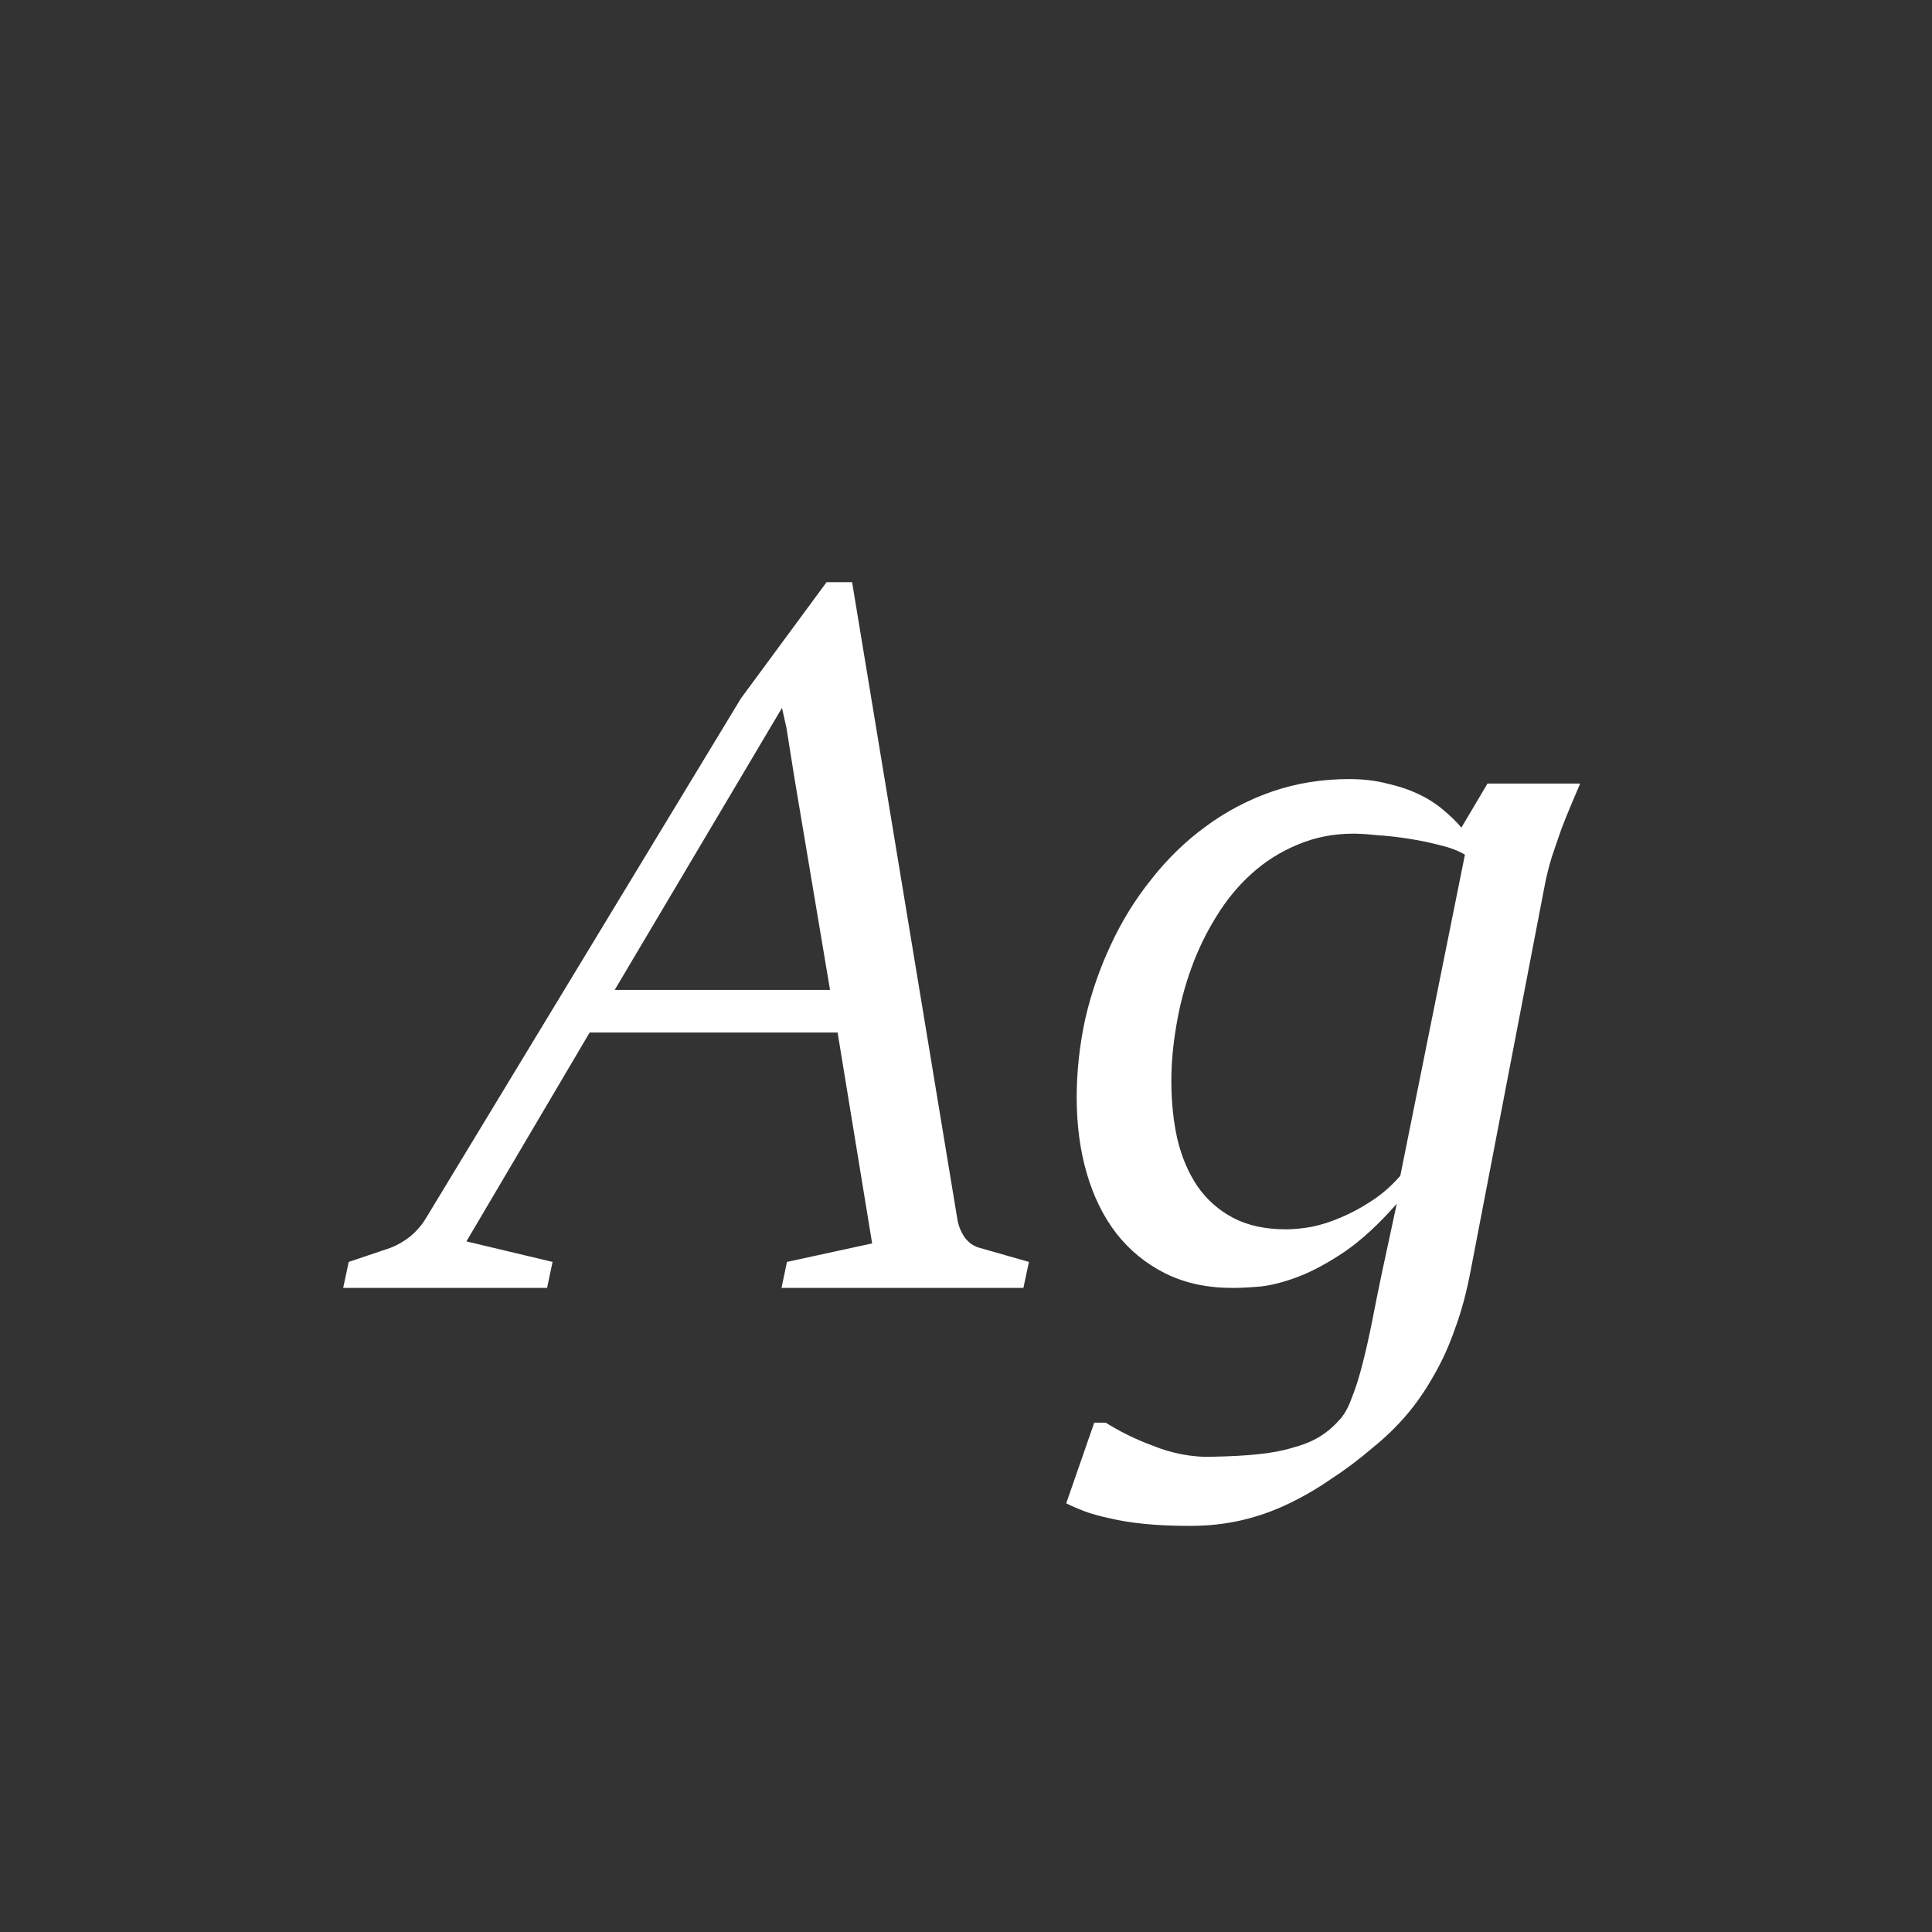 <svg width="24" height="24" viewBox="0 0 24 24" fill="none" xmlns="http://www.w3.org/2000/svg">
<rect x="0" y="0" width="24" height="24" fill="#333333" stroke="none"/>
<path d="M9.714 8.794L7.636 12.297H10.311L9.87 9.672L9.77 9.043L9.714 8.794ZM6.796 15.999H4.263L4.332 15.676L4.848 15.502C4.935 15.469 5.018 15.421 5.097 15.359C5.176 15.292 5.24 15.218 5.29 15.135L9.204 8.676L10.268 7.232H10.585L11.892 15.141C11.904 15.22 11.933 15.294 11.979 15.365C12.029 15.435 12.093 15.481 12.172 15.502L12.782 15.676L12.713 15.999H9.708L9.776 15.676L10.834 15.446L10.405 12.826H7.325L5.794 15.421L6.864 15.676L6.796 15.999ZM15.976 15.271C16.068 15.271 16.173 15.261 16.294 15.24C16.414 15.216 16.536 15.176 16.661 15.122C16.789 15.068 16.916 15 17.04 14.917C17.169 14.834 17.287 14.73 17.395 14.606L18.198 10.617C18.115 10.568 18.011 10.528 17.887 10.499C17.762 10.466 17.631 10.439 17.494 10.418C17.362 10.397 17.233 10.383 17.109 10.375C16.984 10.362 16.887 10.356 16.816 10.356C16.563 10.356 16.331 10.402 16.119 10.493C15.908 10.58 15.717 10.7 15.547 10.854C15.381 11.003 15.236 11.179 15.111 11.383C14.987 11.582 14.883 11.795 14.8 12.024C14.717 12.252 14.655 12.488 14.614 12.733C14.572 12.973 14.551 13.206 14.551 13.43C14.551 13.687 14.576 13.928 14.626 14.152C14.68 14.376 14.763 14.57 14.875 14.736C14.991 14.902 15.138 15.033 15.317 15.128C15.499 15.224 15.719 15.271 15.976 15.271ZM14.788 18.955C14.568 18.955 14.377 18.947 14.215 18.93C14.054 18.914 13.913 18.891 13.792 18.862C13.672 18.837 13.566 18.808 13.475 18.775C13.388 18.741 13.311 18.708 13.245 18.675L13.593 17.673H13.736C13.815 17.723 13.904 17.773 14.004 17.823C14.103 17.872 14.209 17.918 14.321 17.959C14.433 18.005 14.551 18.04 14.676 18.065C14.805 18.09 14.933 18.101 15.062 18.096C15.281 18.092 15.47 18.082 15.628 18.065C15.79 18.049 15.933 18.022 16.057 17.984C16.182 17.951 16.29 17.908 16.381 17.854C16.472 17.8 16.555 17.731 16.63 17.648C16.692 17.586 16.746 17.493 16.791 17.368C16.841 17.244 16.887 17.099 16.928 16.933C16.97 16.771 17.009 16.595 17.047 16.404C17.084 16.213 17.123 16.018 17.165 15.819L17.351 14.954L17.339 14.967C17.123 15.211 16.914 15.404 16.71 15.545C16.507 15.682 16.317 15.786 16.138 15.856C15.964 15.923 15.806 15.964 15.665 15.981C15.524 15.993 15.406 15.999 15.31 15.999C14.995 15.999 14.717 15.939 14.477 15.819C14.236 15.699 14.033 15.533 13.867 15.321C13.705 15.11 13.583 14.861 13.5 14.575C13.417 14.288 13.375 13.975 13.375 13.635C13.375 13.307 13.411 12.982 13.481 12.658C13.556 12.335 13.662 12.028 13.799 11.737C13.935 11.443 14.103 11.171 14.303 10.922C14.502 10.669 14.726 10.451 14.975 10.269C15.228 10.082 15.503 9.937 15.802 9.833C16.101 9.73 16.42 9.678 16.76 9.678C16.93 9.678 17.088 9.696 17.233 9.734C17.378 9.767 17.507 9.81 17.619 9.864C17.735 9.918 17.837 9.983 17.924 10.057C18.015 10.132 18.092 10.207 18.154 10.281L18.478 9.734H19.629C19.604 9.792 19.571 9.871 19.529 9.97C19.488 10.066 19.444 10.173 19.398 10.294C19.357 10.41 19.316 10.53 19.274 10.655C19.237 10.779 19.208 10.897 19.187 11.009L18.266 15.8C18.216 16.062 18.152 16.298 18.073 16.51C17.998 16.725 17.909 16.92 17.806 17.095C17.706 17.273 17.594 17.435 17.47 17.58C17.345 17.725 17.208 17.858 17.059 17.978C16.885 18.128 16.709 18.26 16.53 18.376C16.356 18.497 16.175 18.6 15.989 18.688C15.806 18.775 15.615 18.841 15.416 18.887C15.217 18.932 15.008 18.955 14.788 18.955Z" fill="white"/>
</svg>
